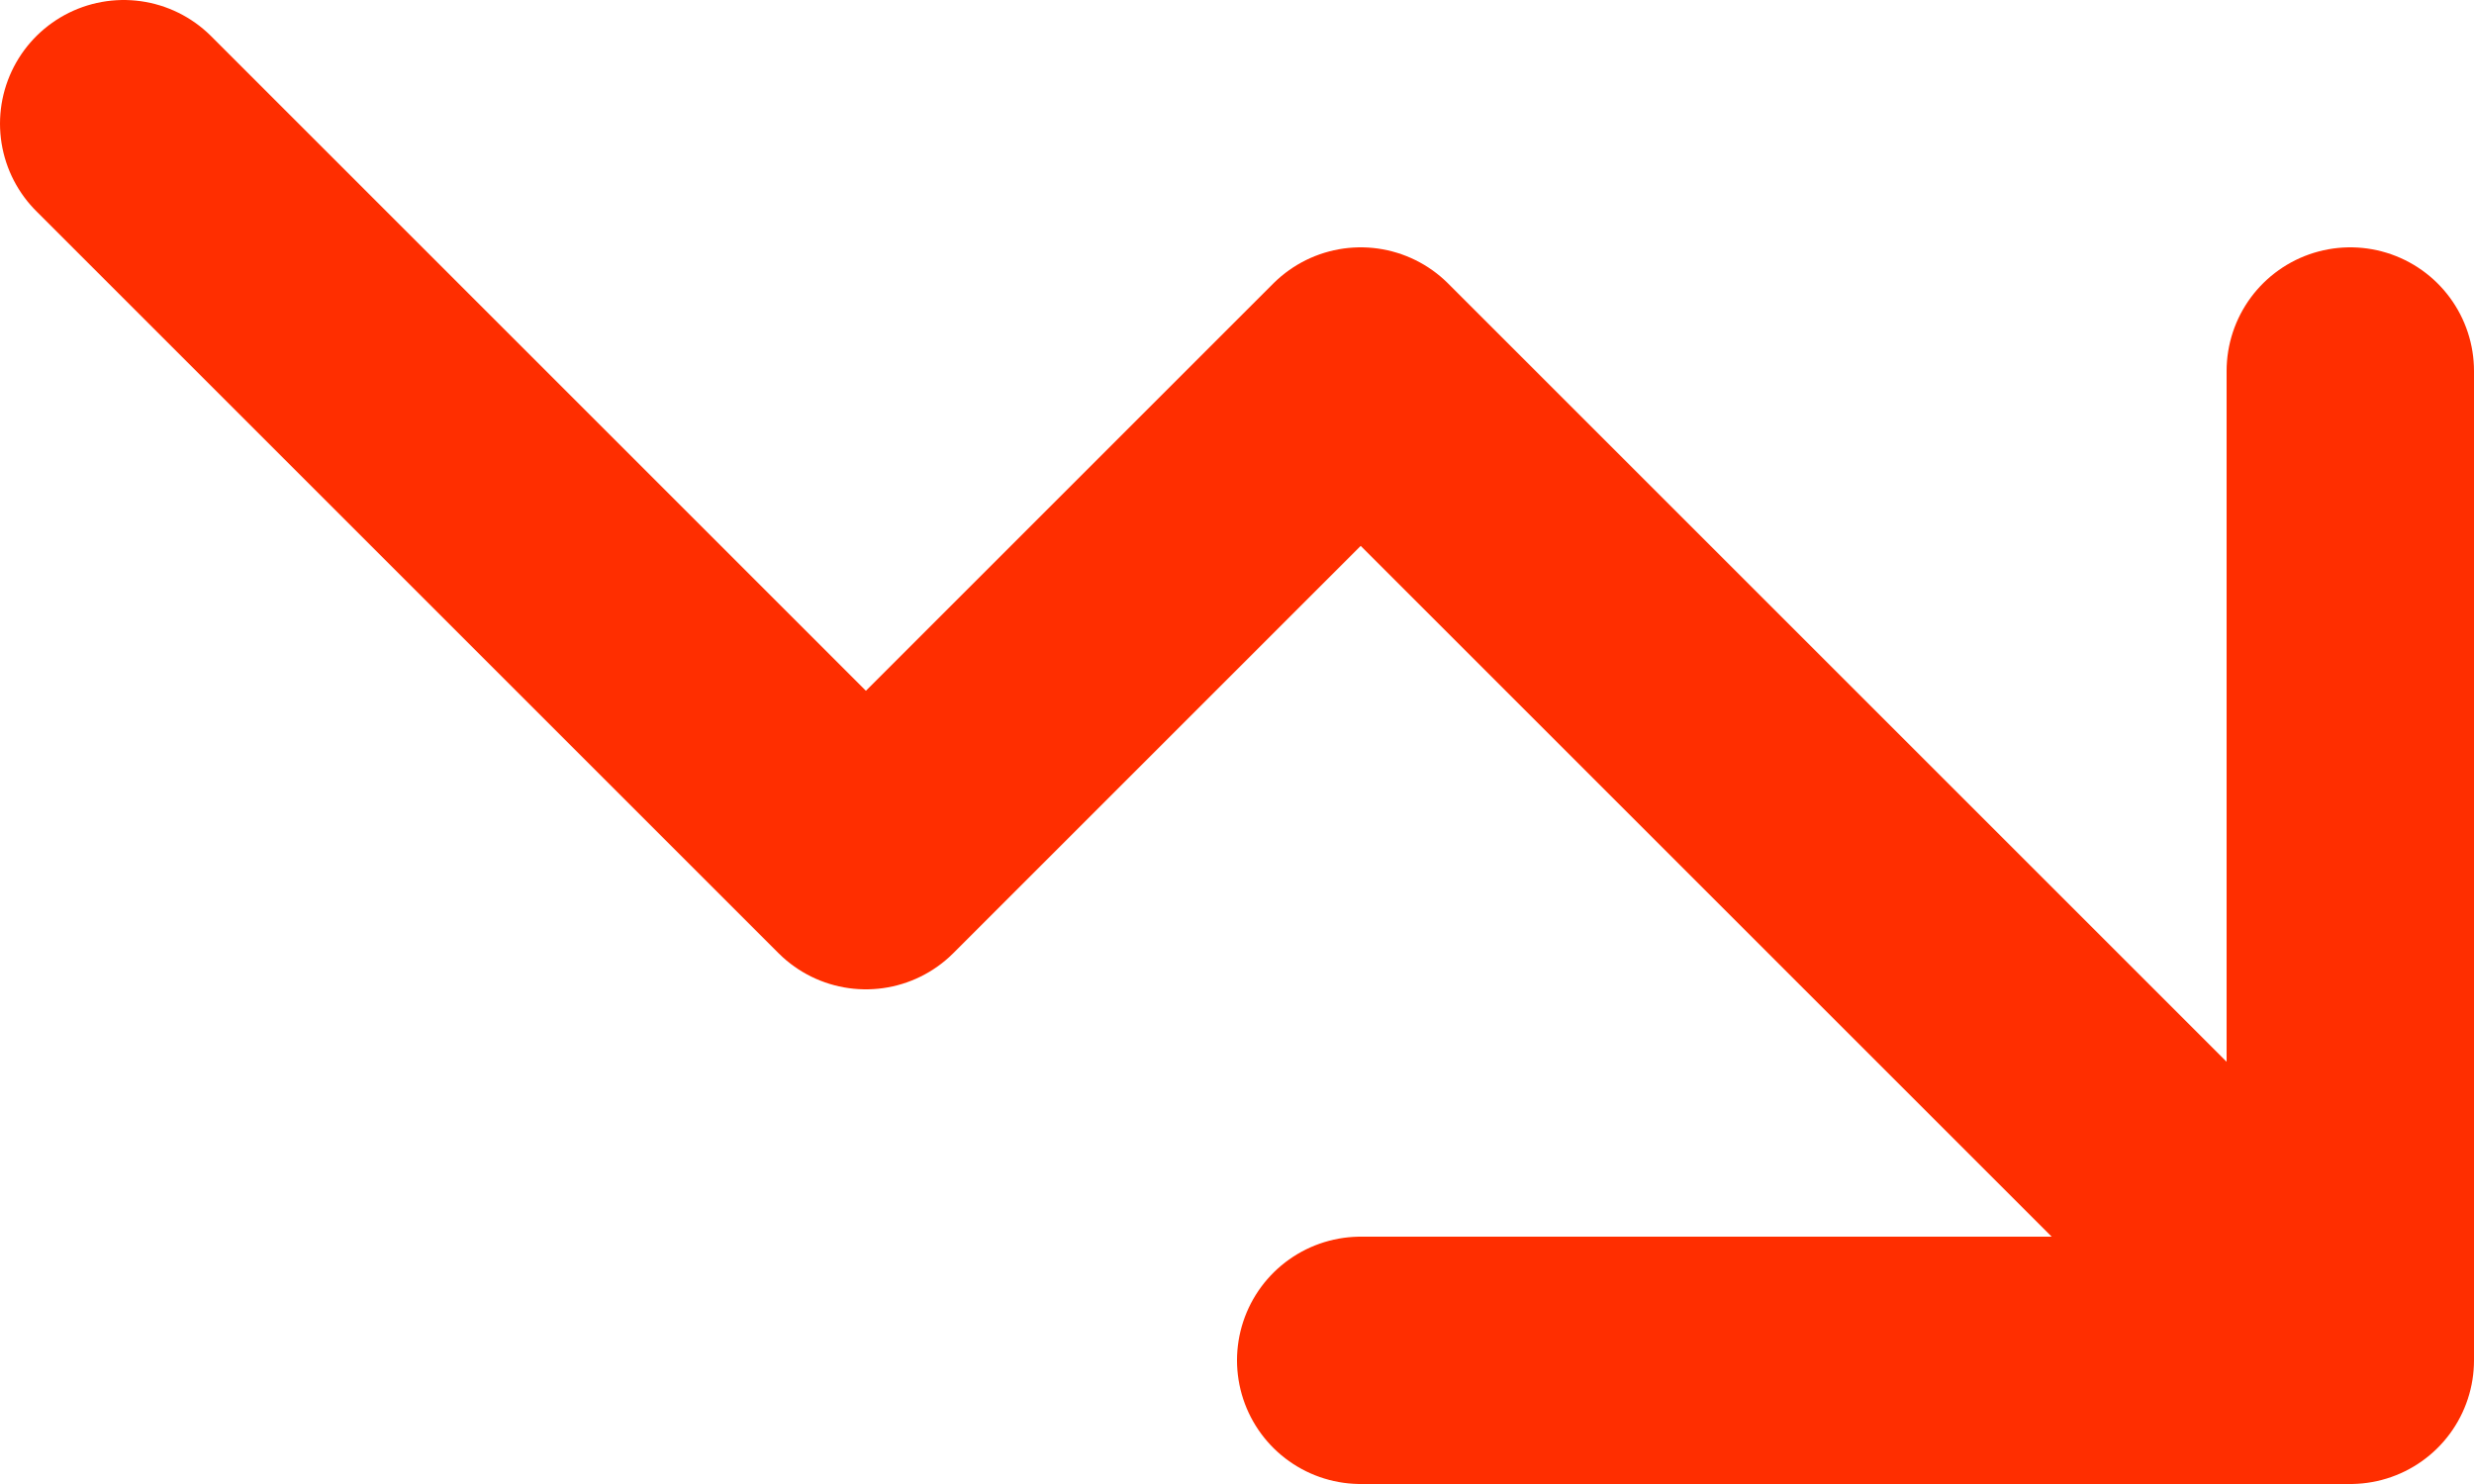 <svg width="20" height="12" viewBox="0 0 20 12" fill="none" xmlns="http://www.w3.org/2000/svg">
<path d="M11 11H19M19 11V3M19 11L11 3L7 7L1 1" stroke="#FF2E00" stroke-width="2" stroke-linecap="round" stroke-linejoin="round"/>
</svg>
